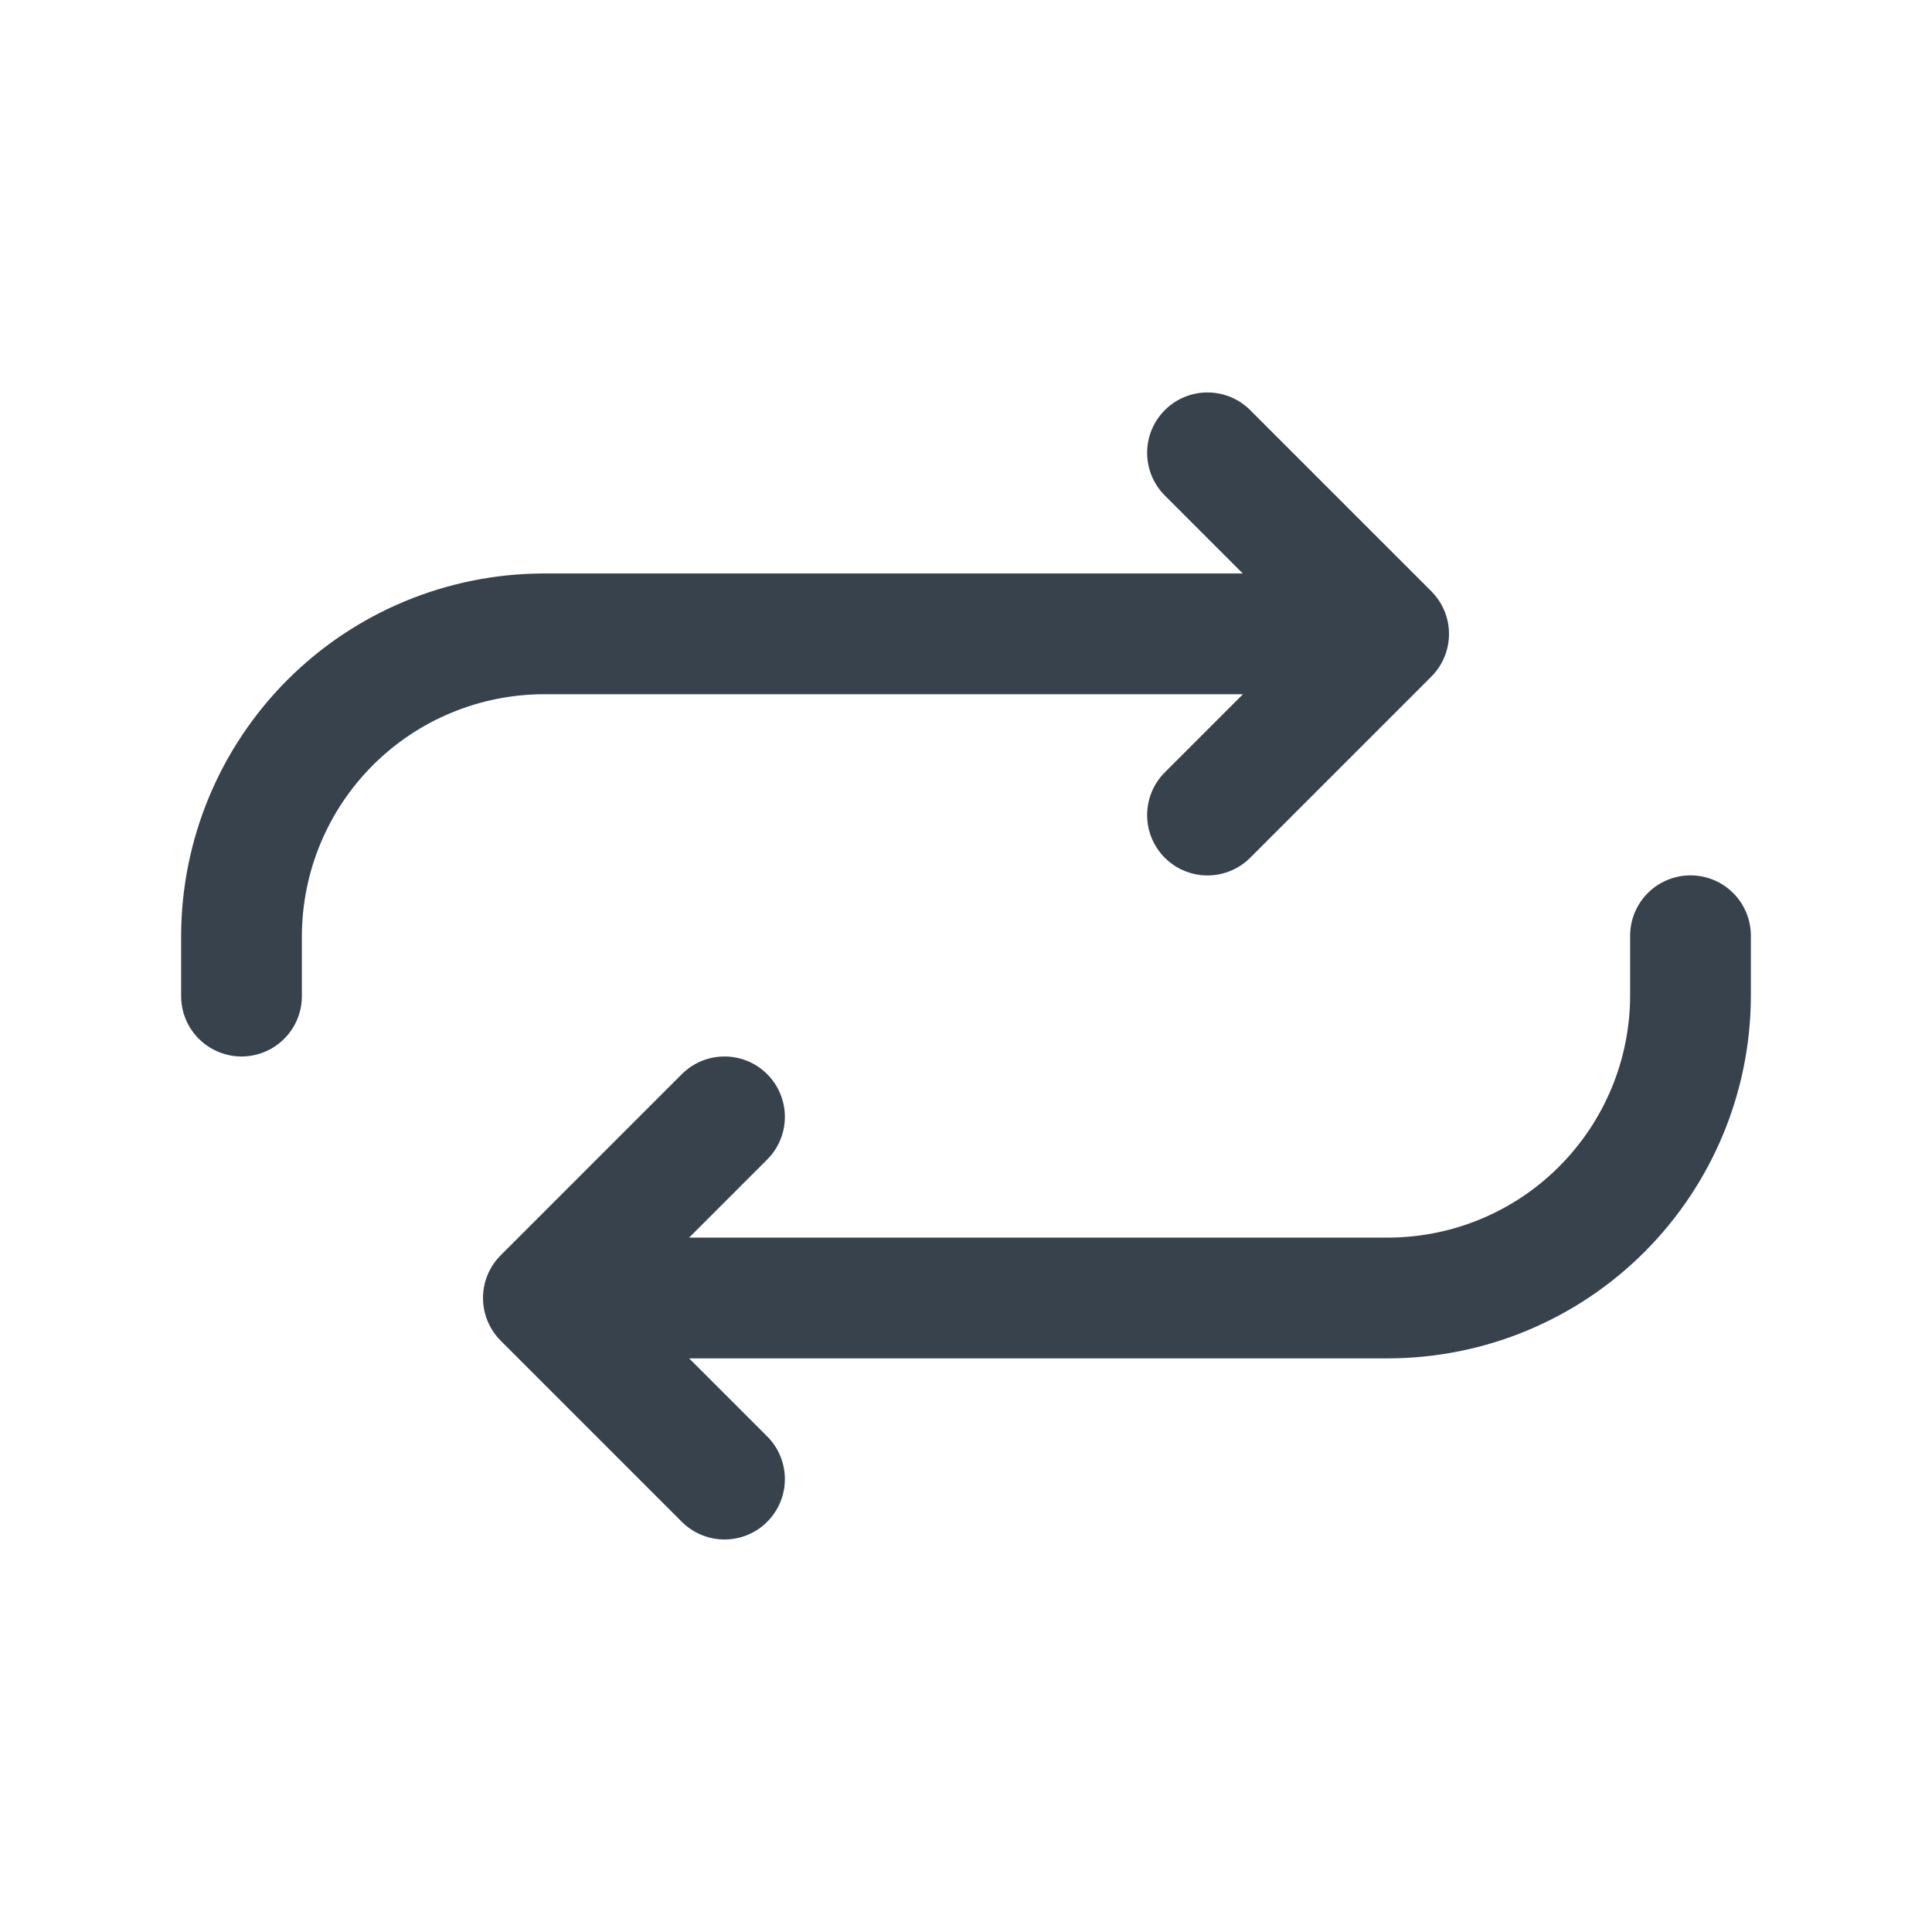 <svg width="24" height="24" viewBox="0 0 24 24" fill="none" xmlns="http://www.w3.org/2000/svg">
<path d="M15 5.625L17.25 7.875L15 10.125" stroke="#37424D" stroke-width="1.5" stroke-linecap="round" stroke-linejoin="round"/>
<path d="M16.5 7.874H6.75C5.756 7.877 4.804 8.273 4.102 8.975C3.399 9.678 3.003 10.63 3 11.624V12.374M9 18.374L6.75 16.124L9 13.874" stroke="#37424D" stroke-width="1.5" stroke-linecap="round" stroke-linejoin="round"/>
<path d="M7.5 16.124H17.25C18.244 16.121 19.196 15.725 19.898 15.022C20.601 14.319 20.997 13.367 21 12.374V11.624" stroke="#37424D" stroke-width="1.5" stroke-linecap="round" stroke-linejoin="round"/>
</svg>
